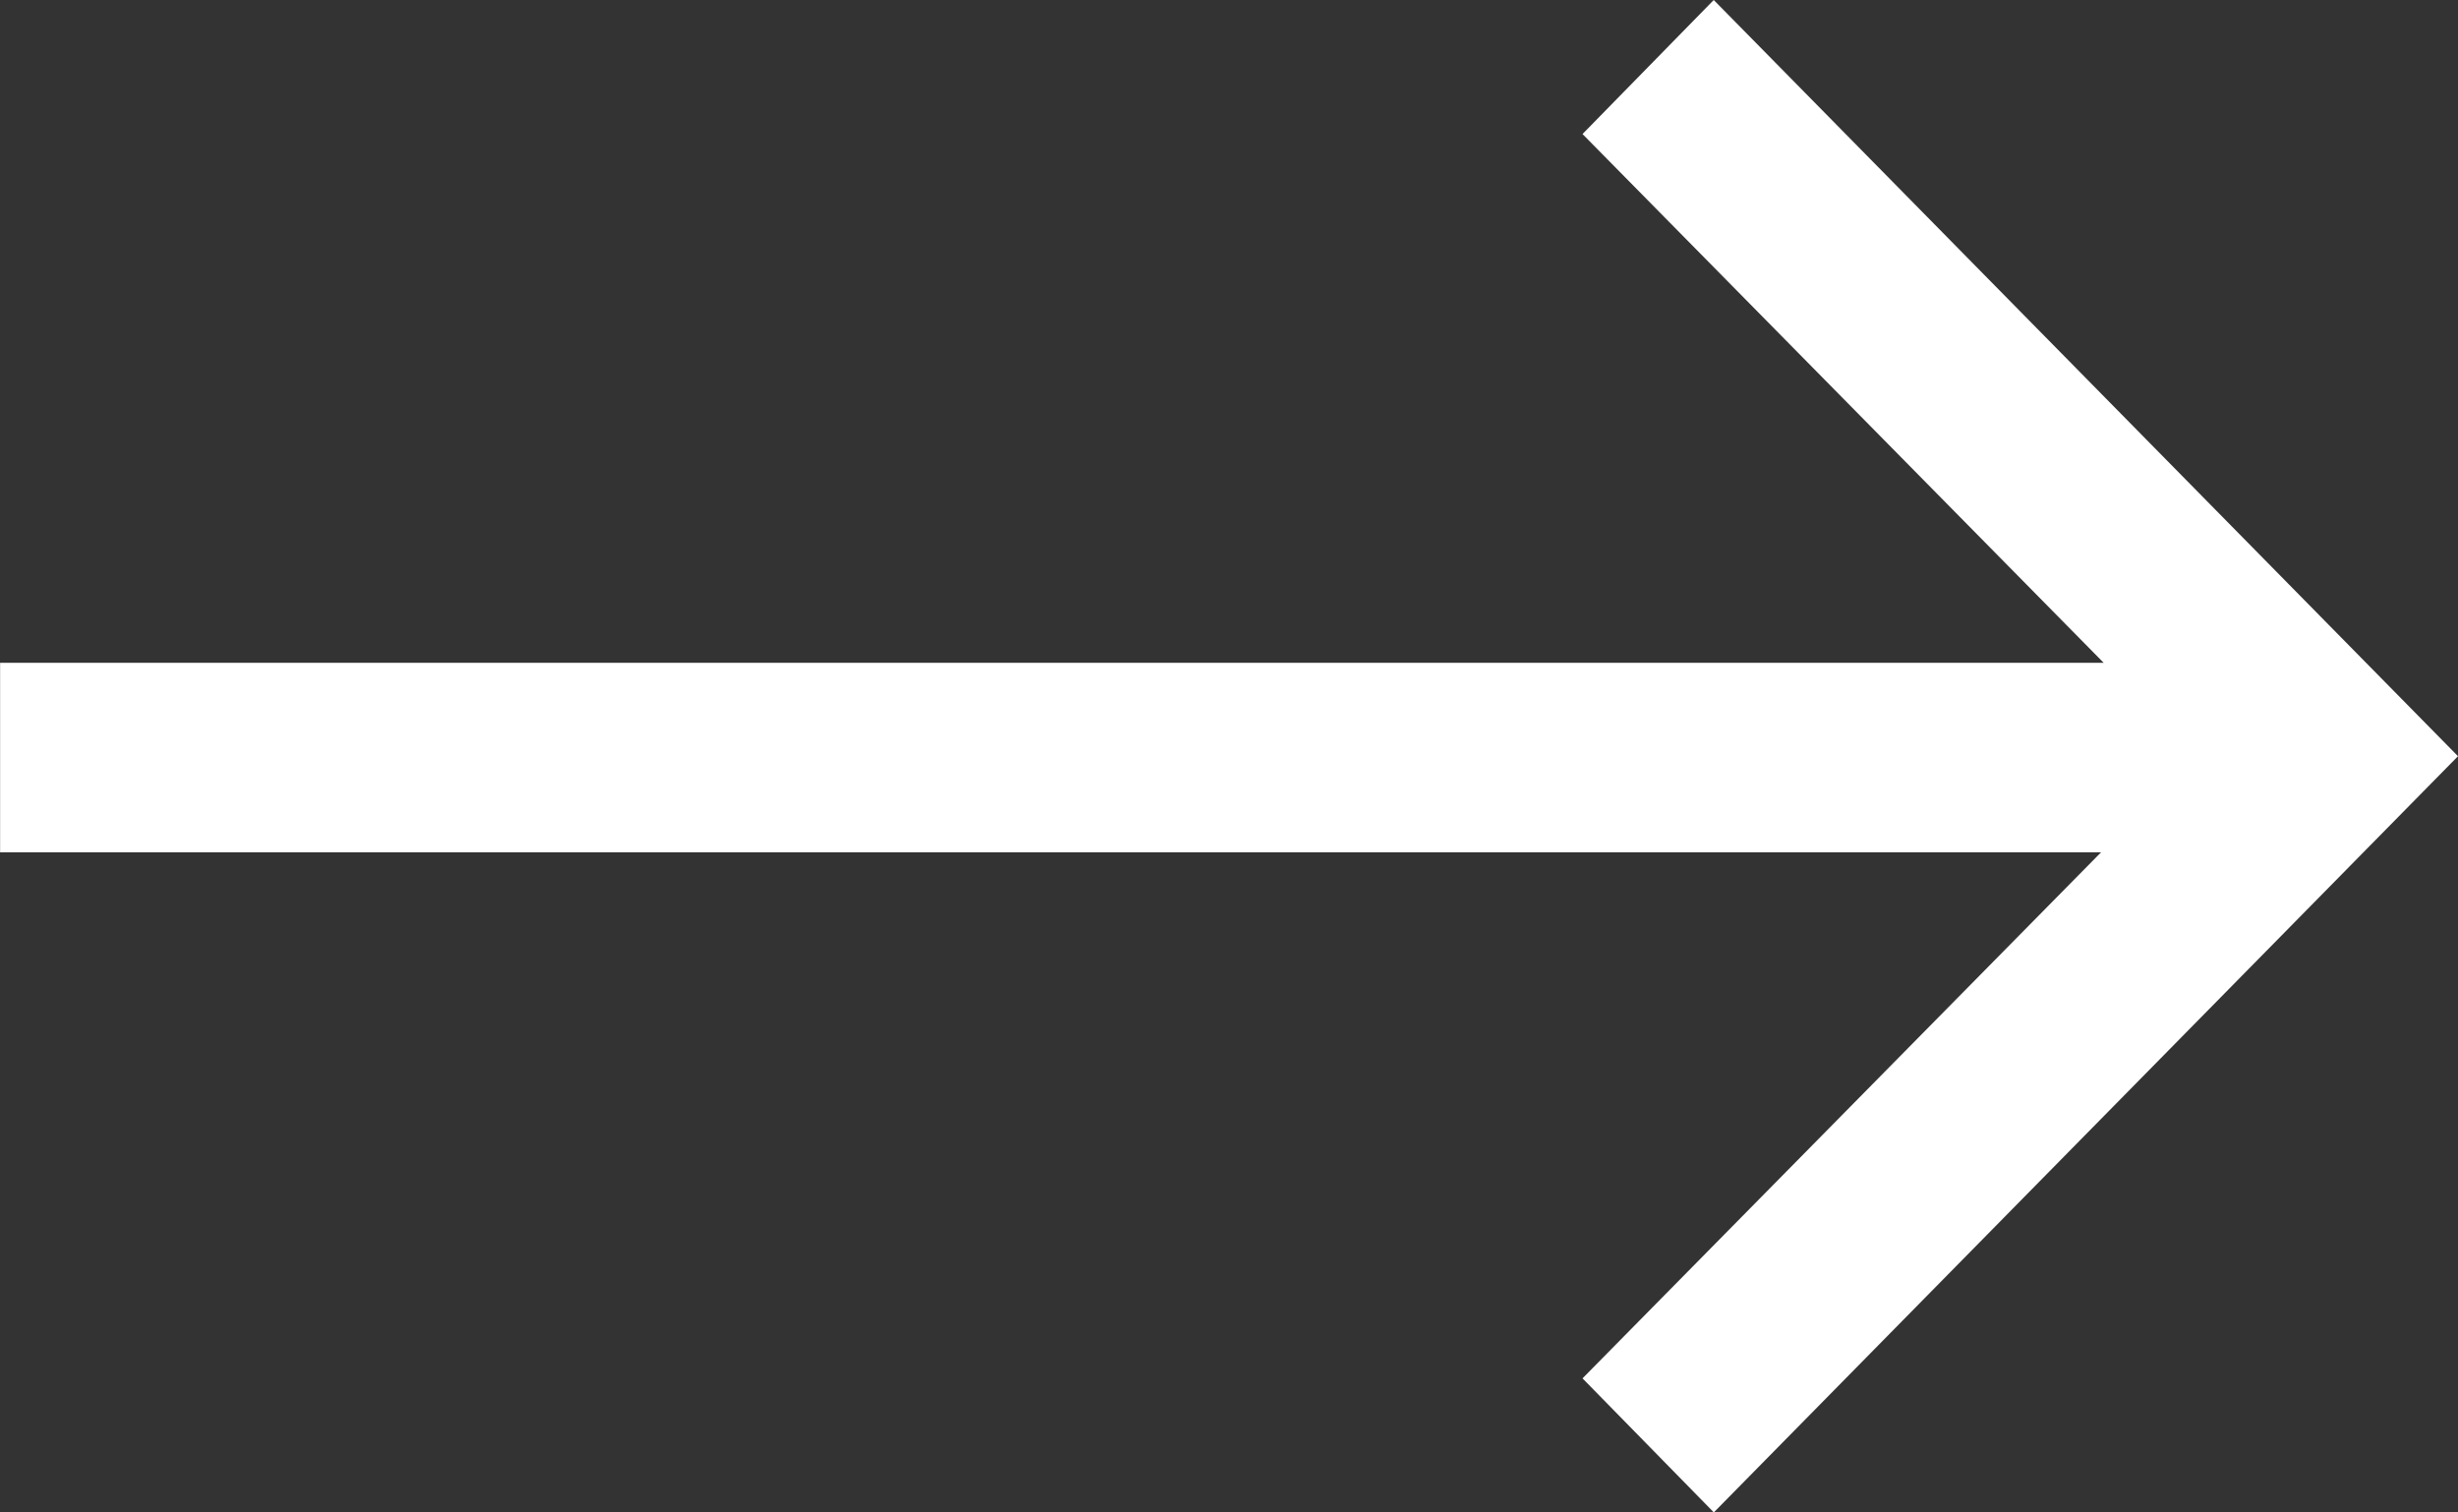 <svg xmlns="http://www.w3.org/2000/svg" width="26.001" height="16" viewBox="0 0 26.001 16"><rect x="0" y="0" width="26.001" height="16" fill="#333333" stroke="none"/><path d="M0,8l7.873,8,1.388-1.418L3.748,8.988H26V6.983H3.776L9.261,1.418,7.872,0Z" transform="translate(26.001 16) rotate(180)" fill="#fff"/></svg>